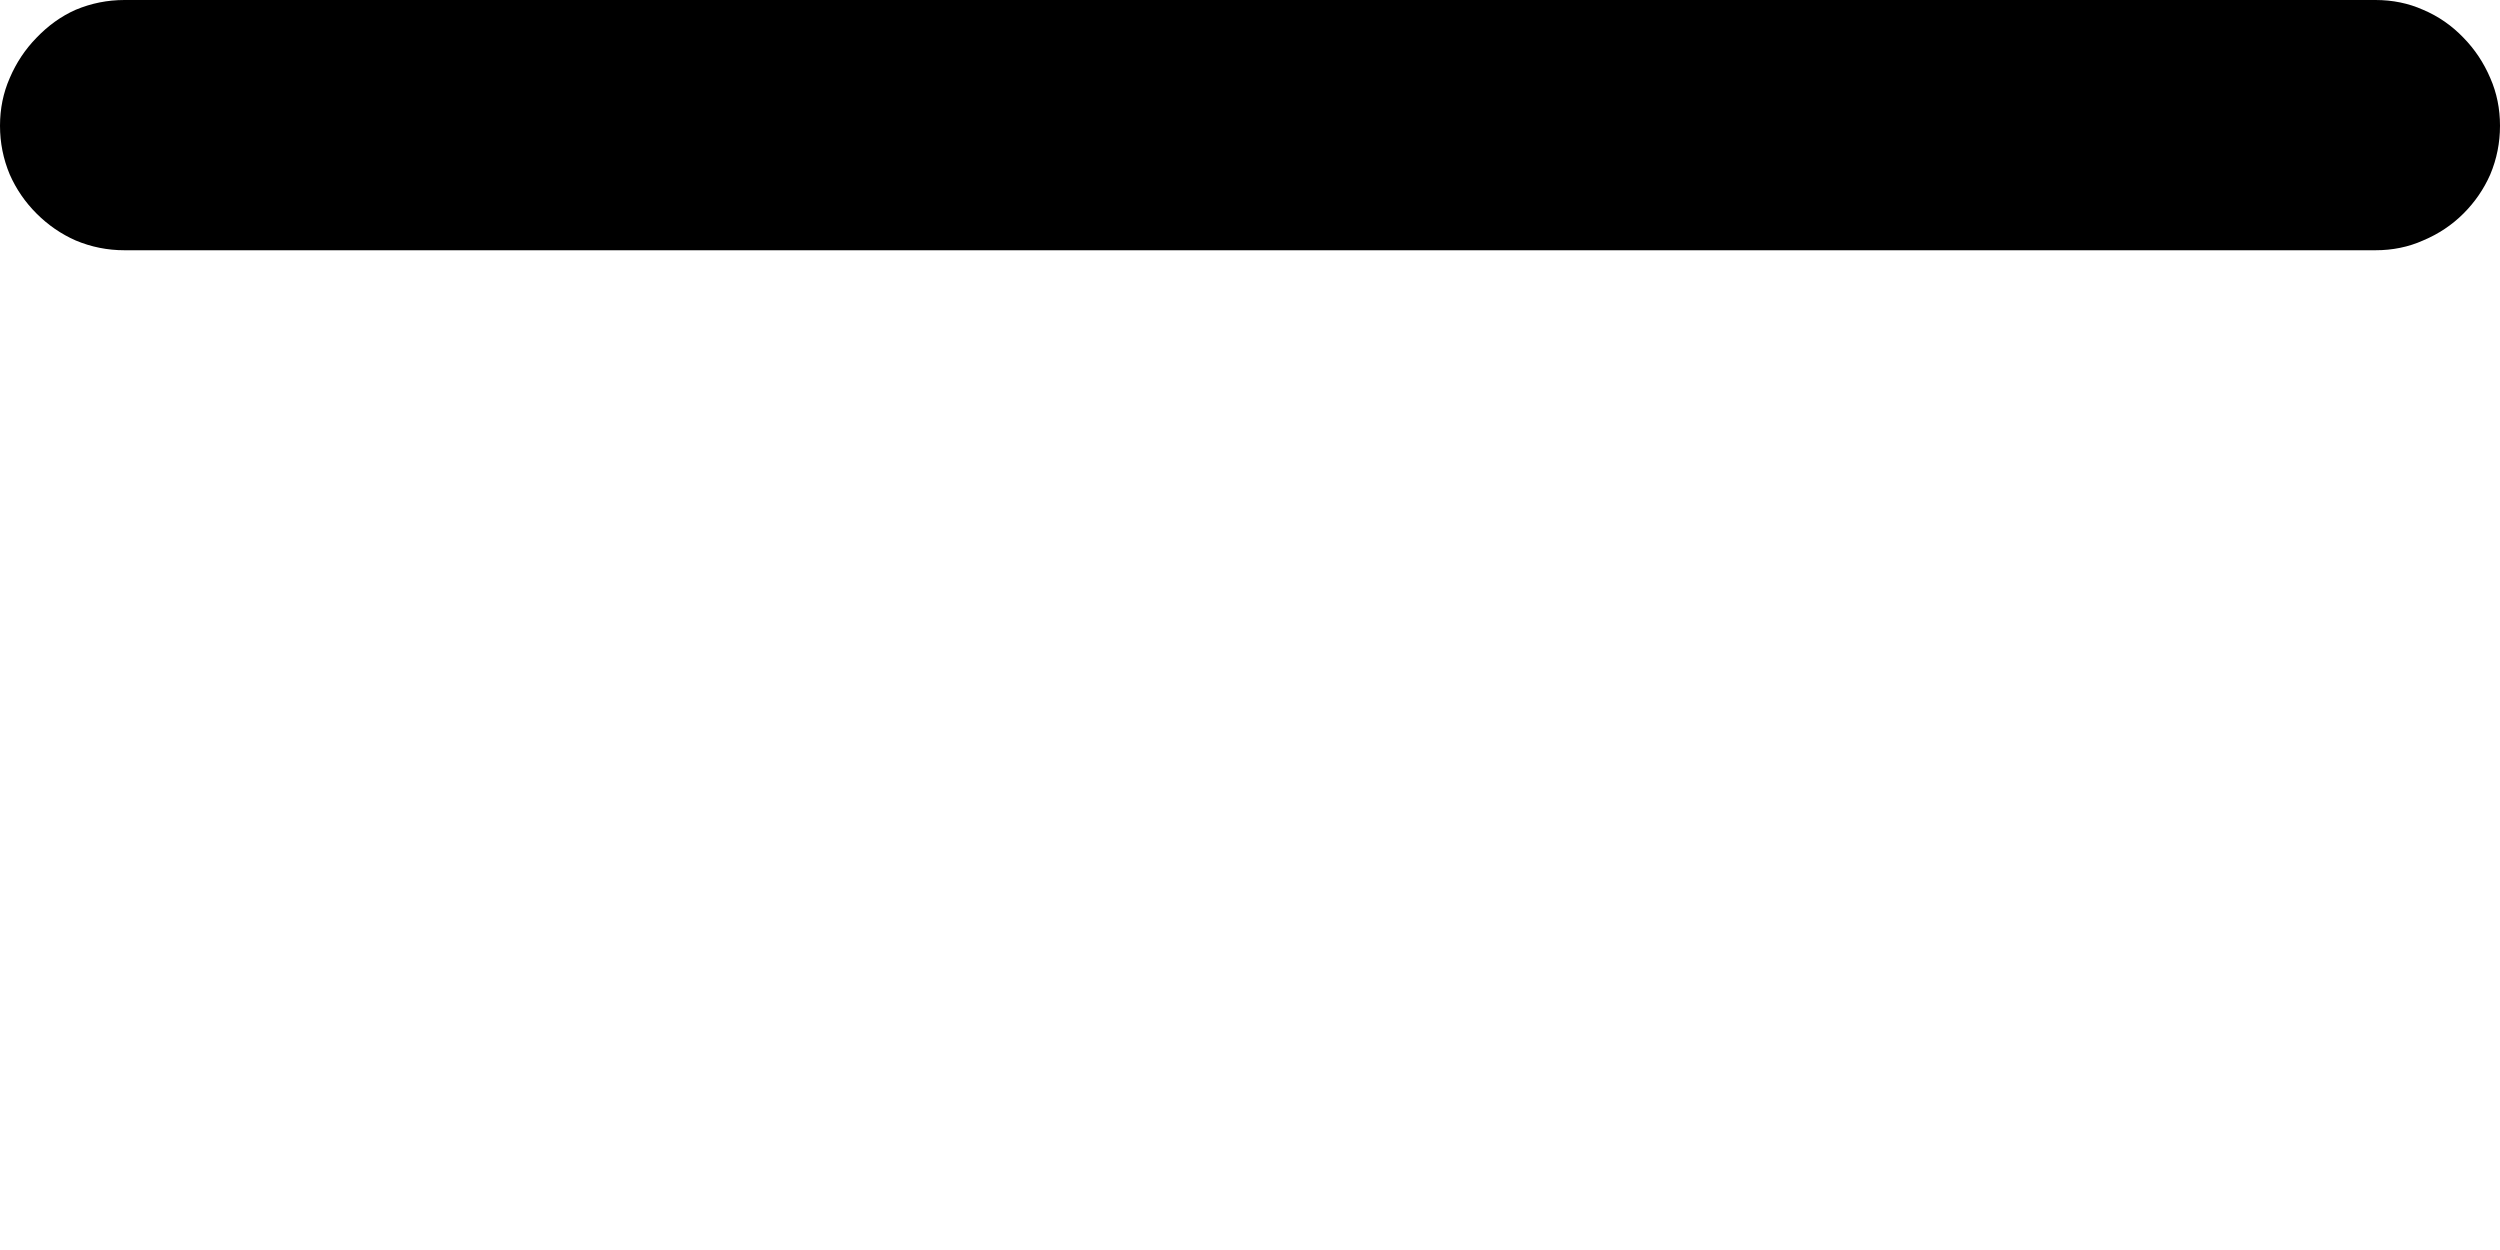 <svg width="10" height="5" viewBox="0 0 10 5" fill="none"
    xmlns="http://www.w3.org/2000/svg">
    <path d="M0.498 1.001C0.43 1.001 0.365 0.988 0.303 0.962C0.244 0.936 0.192 0.9 0.146 0.854C0.101 0.809 0.065 0.757 0.039 0.698C0.013 0.636 0 0.571 0 0.503C0 0.435 0.013 0.371 0.039 0.312C0.065 0.251 0.101 0.197 0.146 0.151C0.192 0.103 0.244 0.065 0.303 0.039C0.365 0.013 0.43 0 0.498 0H9.502C9.57 0 9.634 0.013 9.692 0.039C9.754 0.065 9.808 0.103 9.854 0.151C9.899 0.197 9.935 0.251 9.961 0.312C9.987 0.371 10 0.435 10 0.503C10 0.571 9.987 0.636 9.961 0.698C9.935 0.757 9.899 0.809 9.854 0.854C9.808 0.9 9.754 0.936 9.692 0.962C9.634 0.988 9.57 1.001 9.502 1.001H0.498Z" fill="currentColor" fillOpacity="0.896" />
</svg>